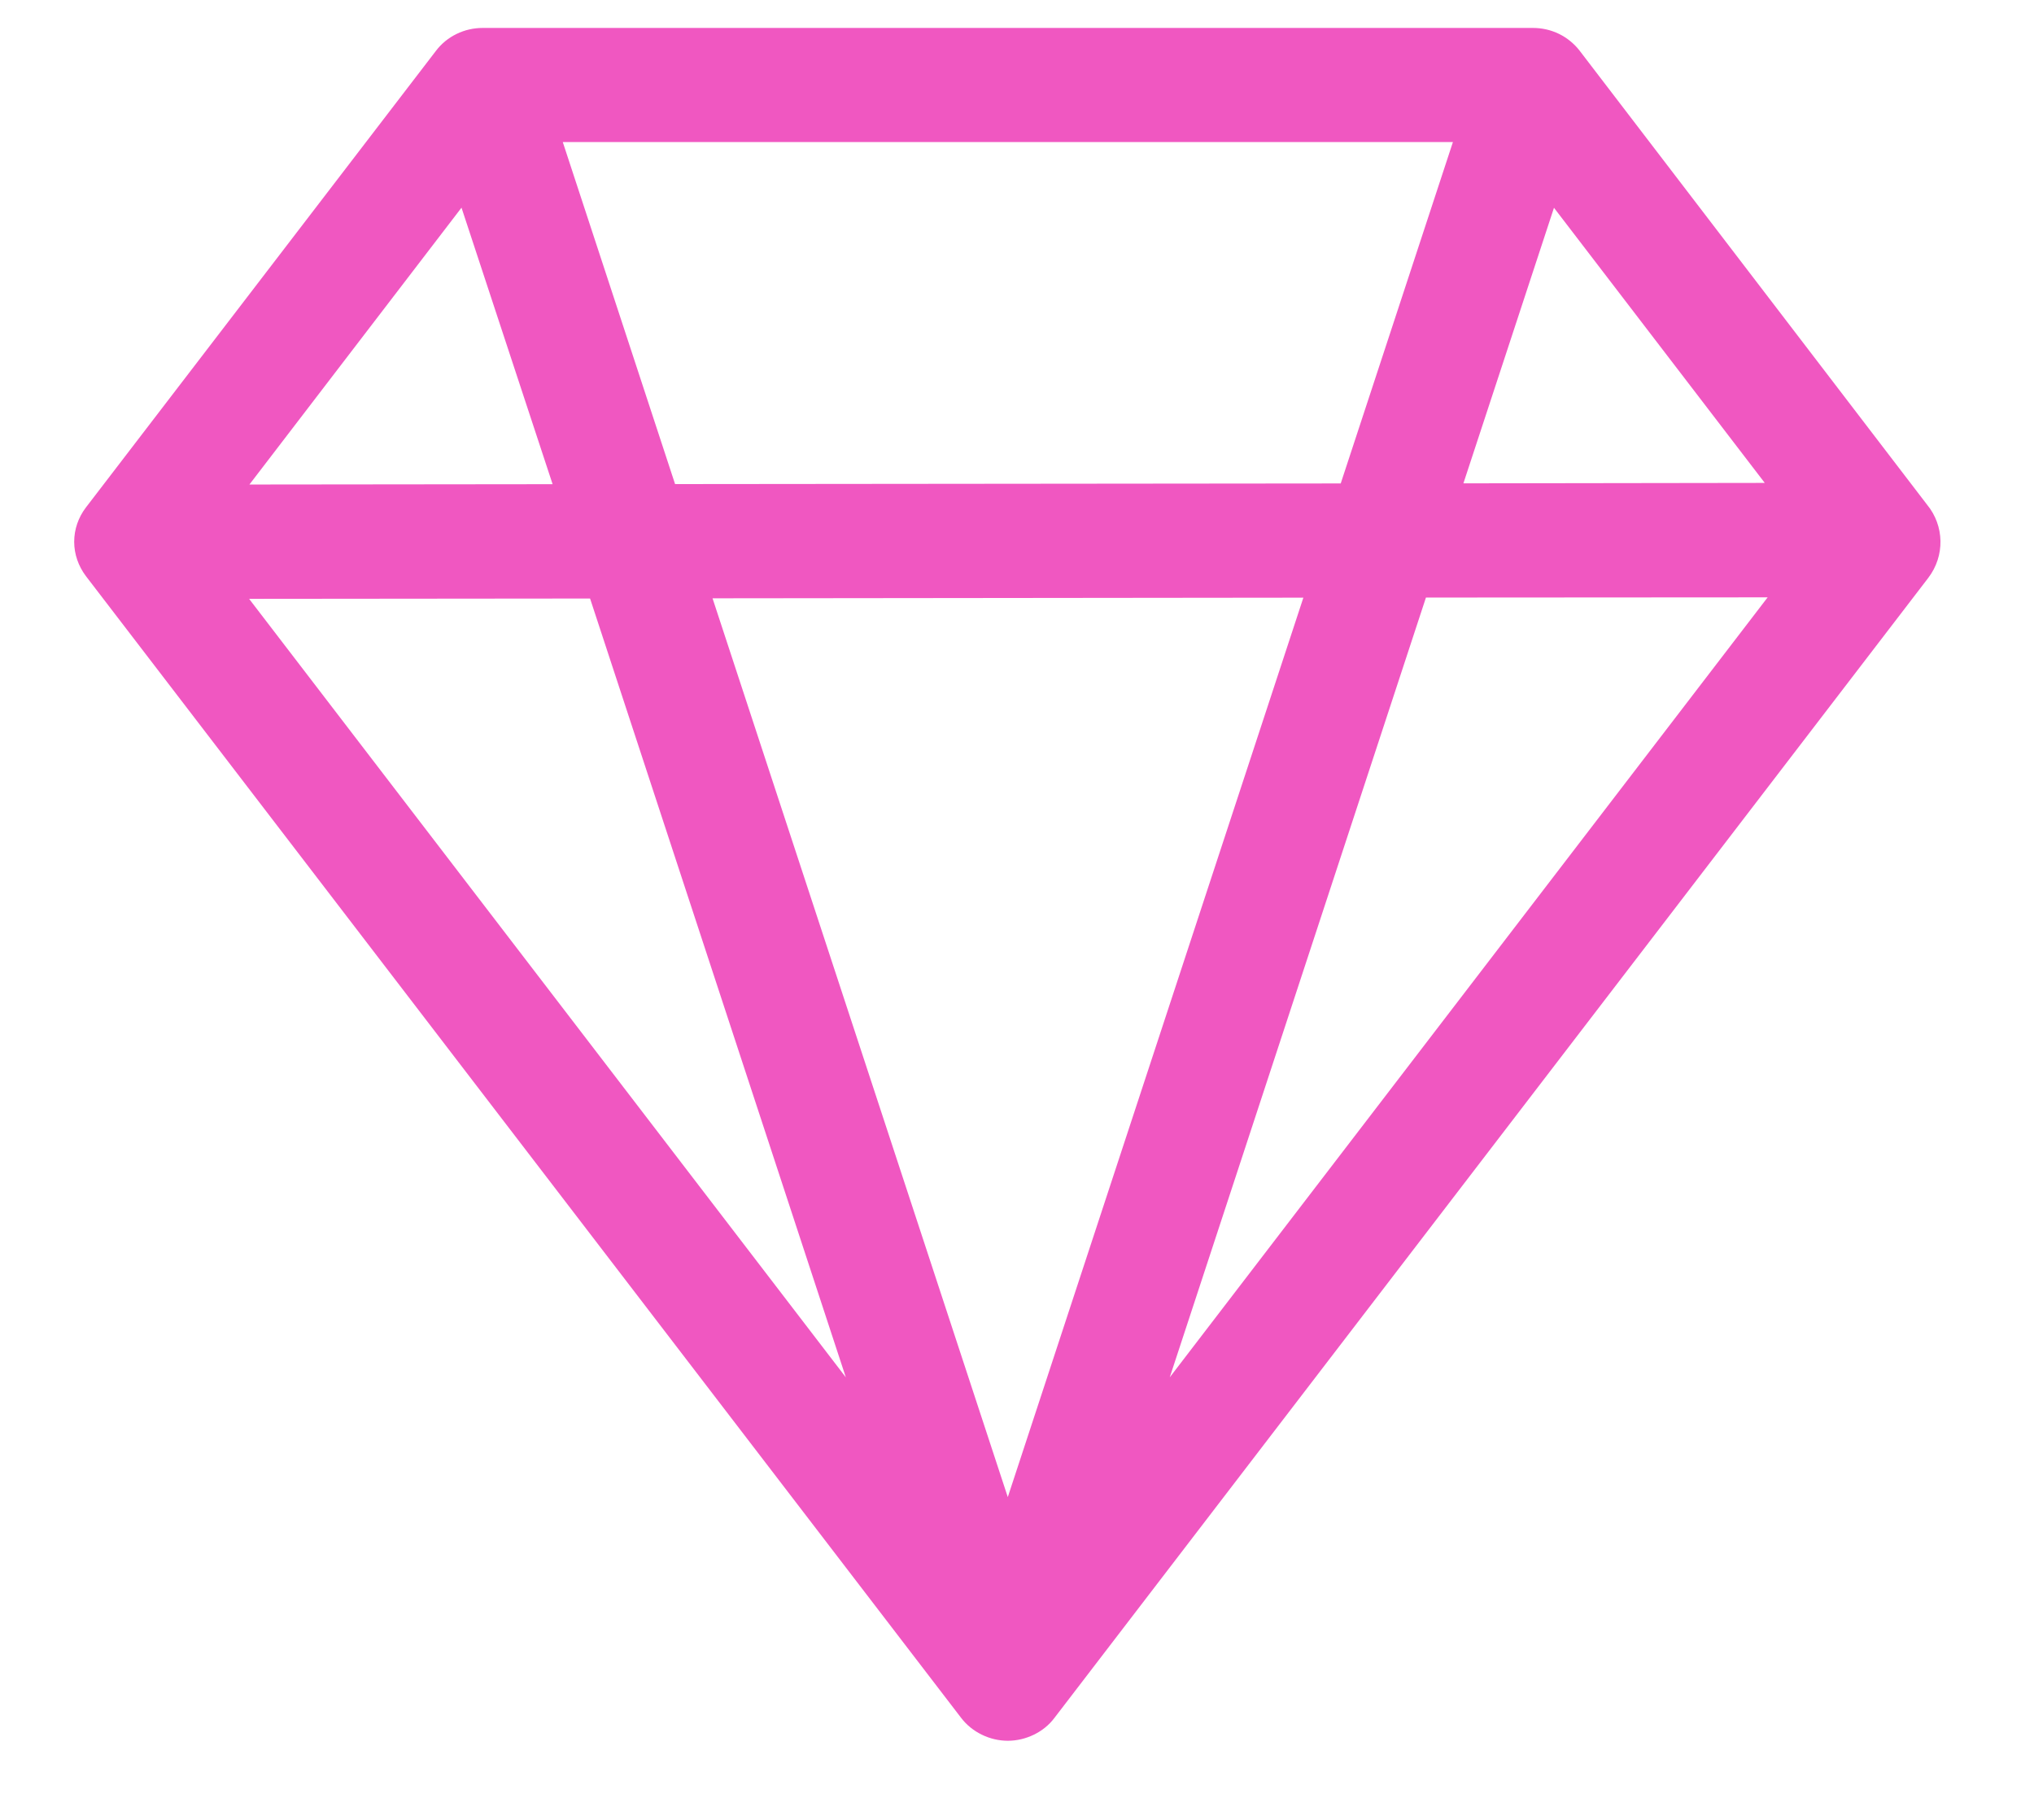 <svg width="19" height="17" viewBox="0 0 19 17" fill="none" xmlns="http://www.w3.org/2000/svg">
<path d="M4.073 0.474C4.123 0.408 4.189 0.354 4.265 0.317C4.341 0.28 4.424 0.261 4.509 0.261H14.32C14.405 0.261 14.488 0.28 14.564 0.317C14.639 0.354 14.705 0.408 14.756 0.474L18 4.713C18.163 4.91 18.17 5.193 18.011 5.4L9.85 16.047C9.8 16.114 9.734 16.167 9.658 16.204C9.582 16.241 9.499 16.261 9.414 16.261C9.33 16.261 9.246 16.241 9.171 16.204C9.095 16.167 9.029 16.114 8.978 16.047L0.802 5.381C0.732 5.288 0.693 5.176 0.693 5.061C0.693 4.945 0.732 4.833 0.802 4.741L4.073 0.474ZM16.485 4.511L14.516 1.941L13.67 4.515L16.485 4.511ZM12.524 4.516L13.572 1.327H5.257L6.306 4.522L12.524 4.516ZM6.656 5.589L9.414 13.985L12.175 5.583L6.656 5.589ZM5.162 4.523L4.311 1.94L2.33 4.526L5.162 4.523ZM2.327 5.594L7.901 12.866L5.512 5.591L2.329 5.594H2.327ZM10.927 12.866L16.512 5.58L13.32 5.582L10.927 12.866Z" fill="#F057C1"/>
</svg>
